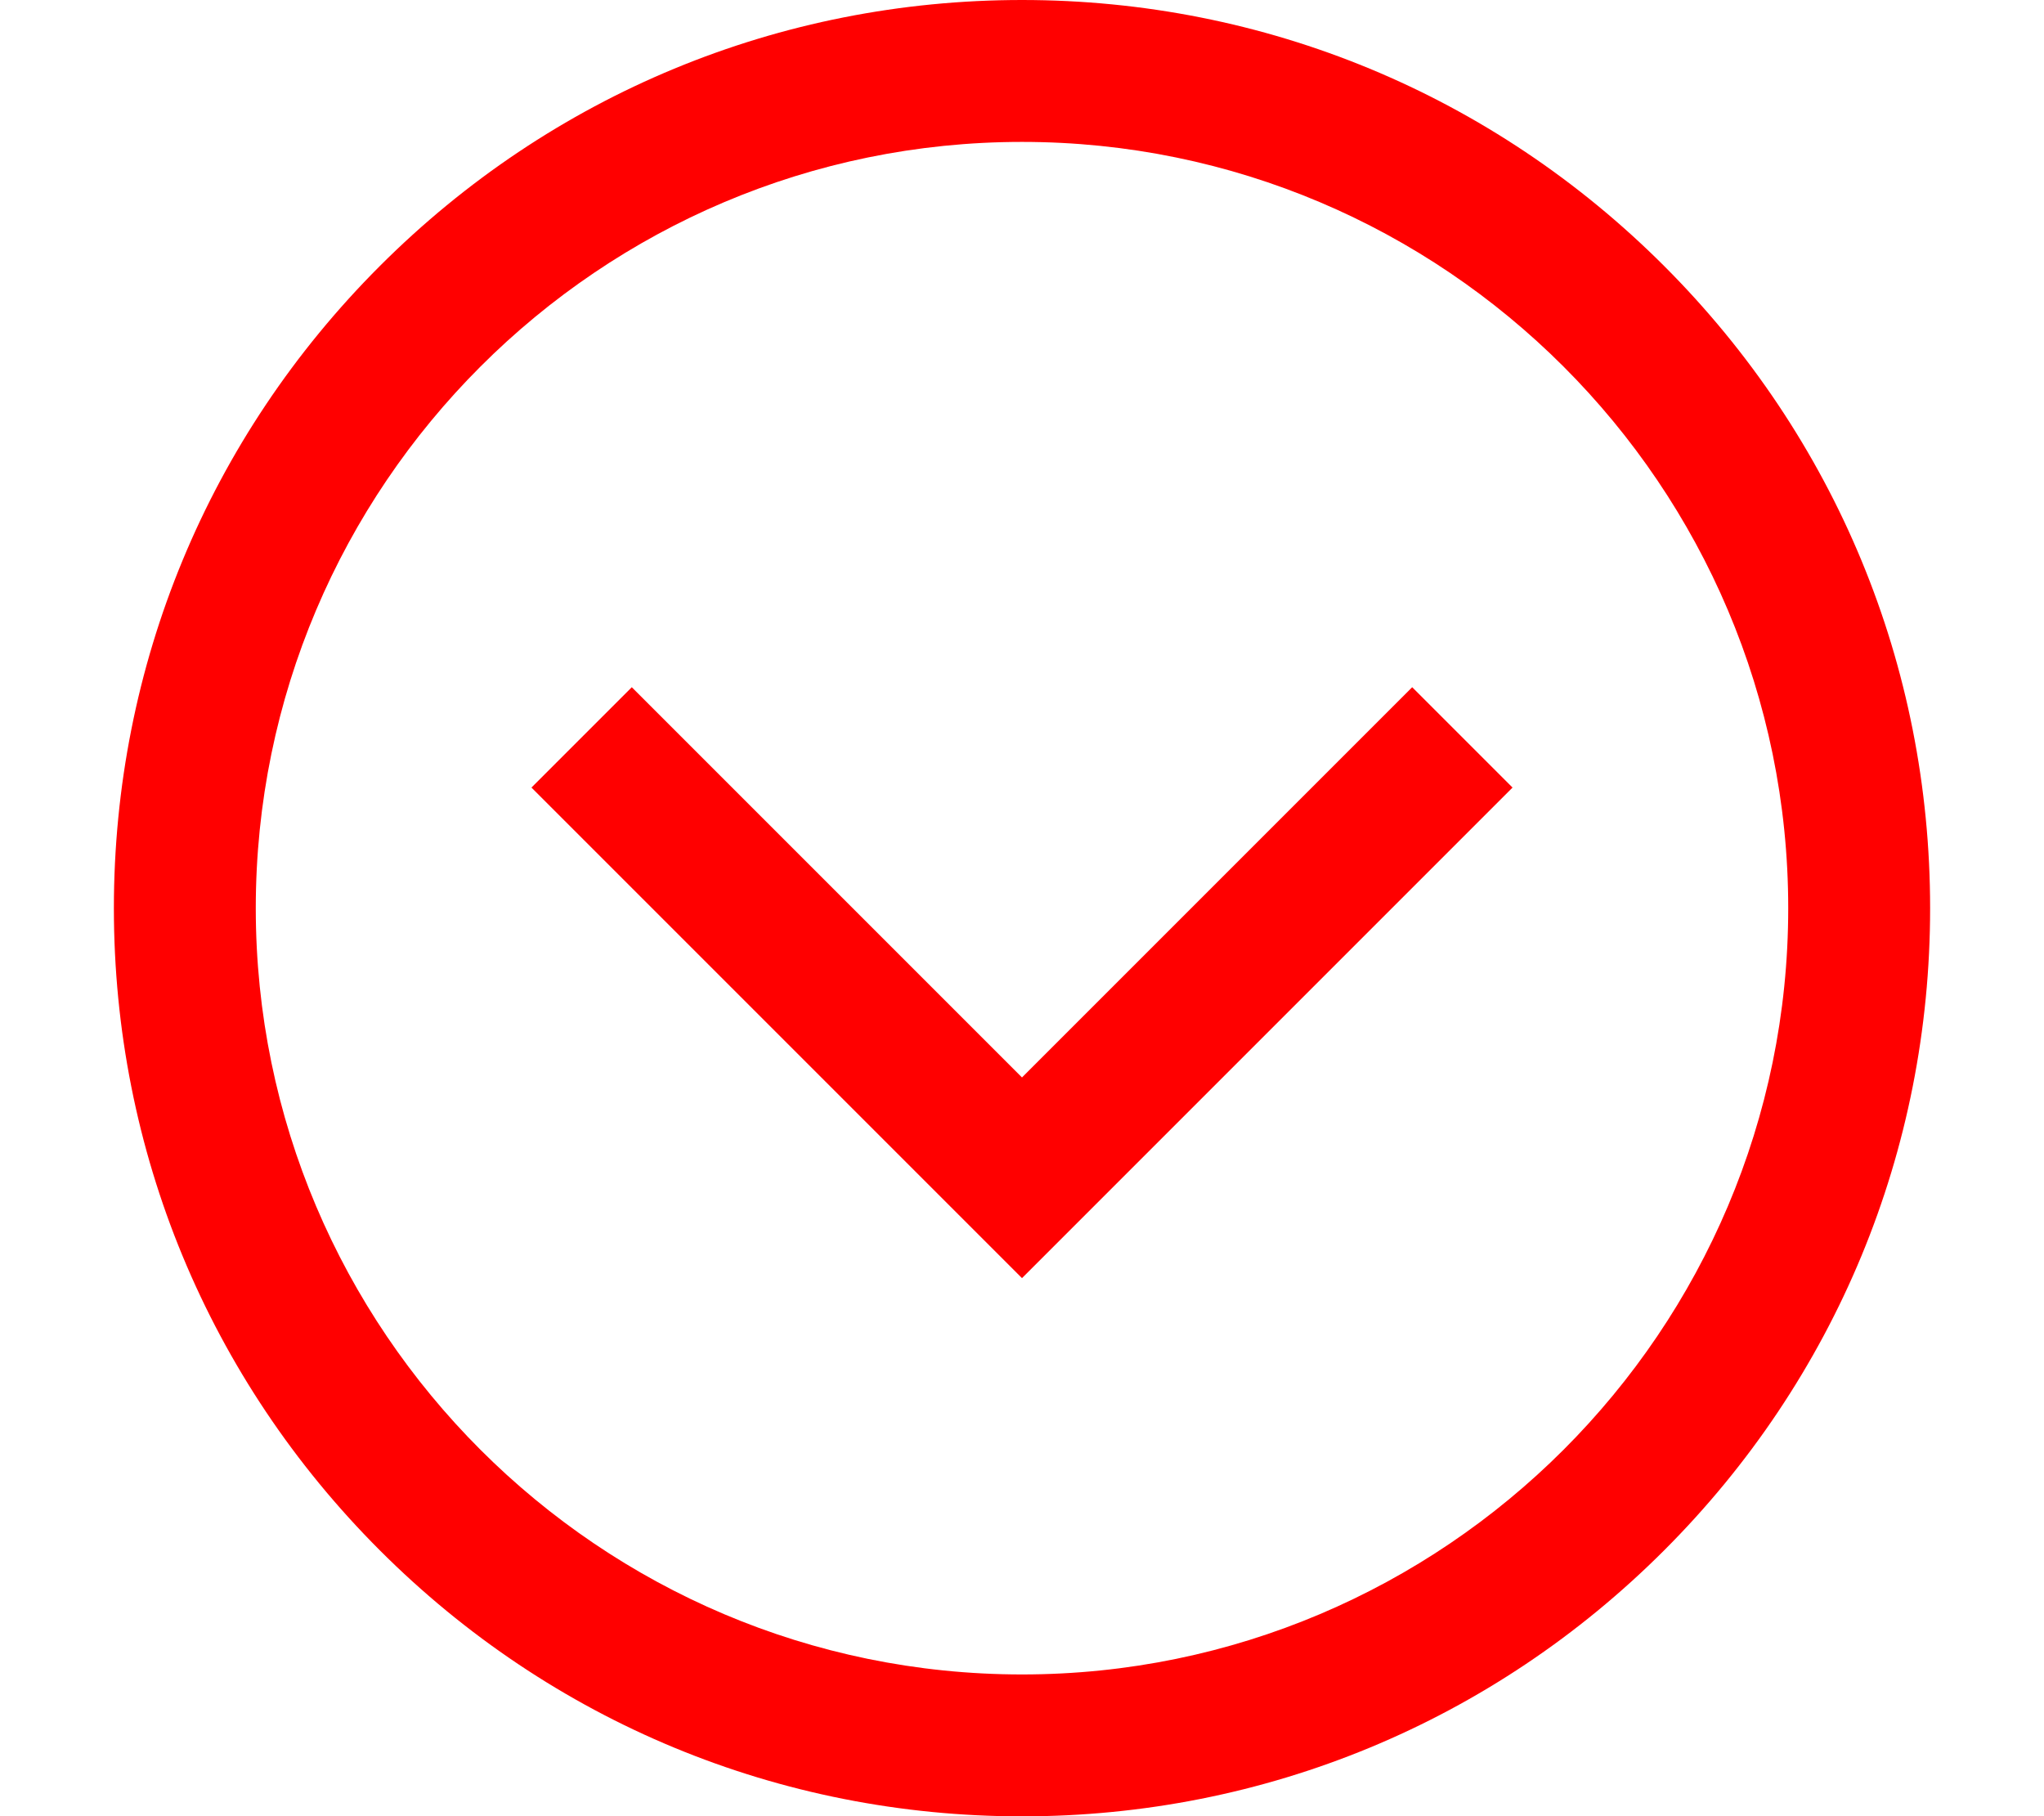 <svg height="12.44px" viewBox="0 0 512 512" width="14px" xmlns="http://www.w3.org/2000/svg"><path style="fill:red" d="m256 512c-68.379 0-132.668-26.629-181.02-74.98-48.352-48.352-74.98-112.641-74.98-181.02s26.629-132.668 74.98-181.02c48.352-48.352 112.641-74.98 181.02-74.98s132.668 26.629 181.02 74.98c48.352 48.352 74.98 112.641 74.98 181.02s-26.629 132.668-74.98 181.02c-48.352 48.352-112.641 74.98-181.02 74.98zm0-472c-119.102 0-216 96.898-216 216s96.898 216 216 216 216-96.898 216-216-96.898-216-216-216zm138.285 182-28.285-28.285-110 110-110-110-28.285 28.285 138.285 138.285zm0 0"/></svg>